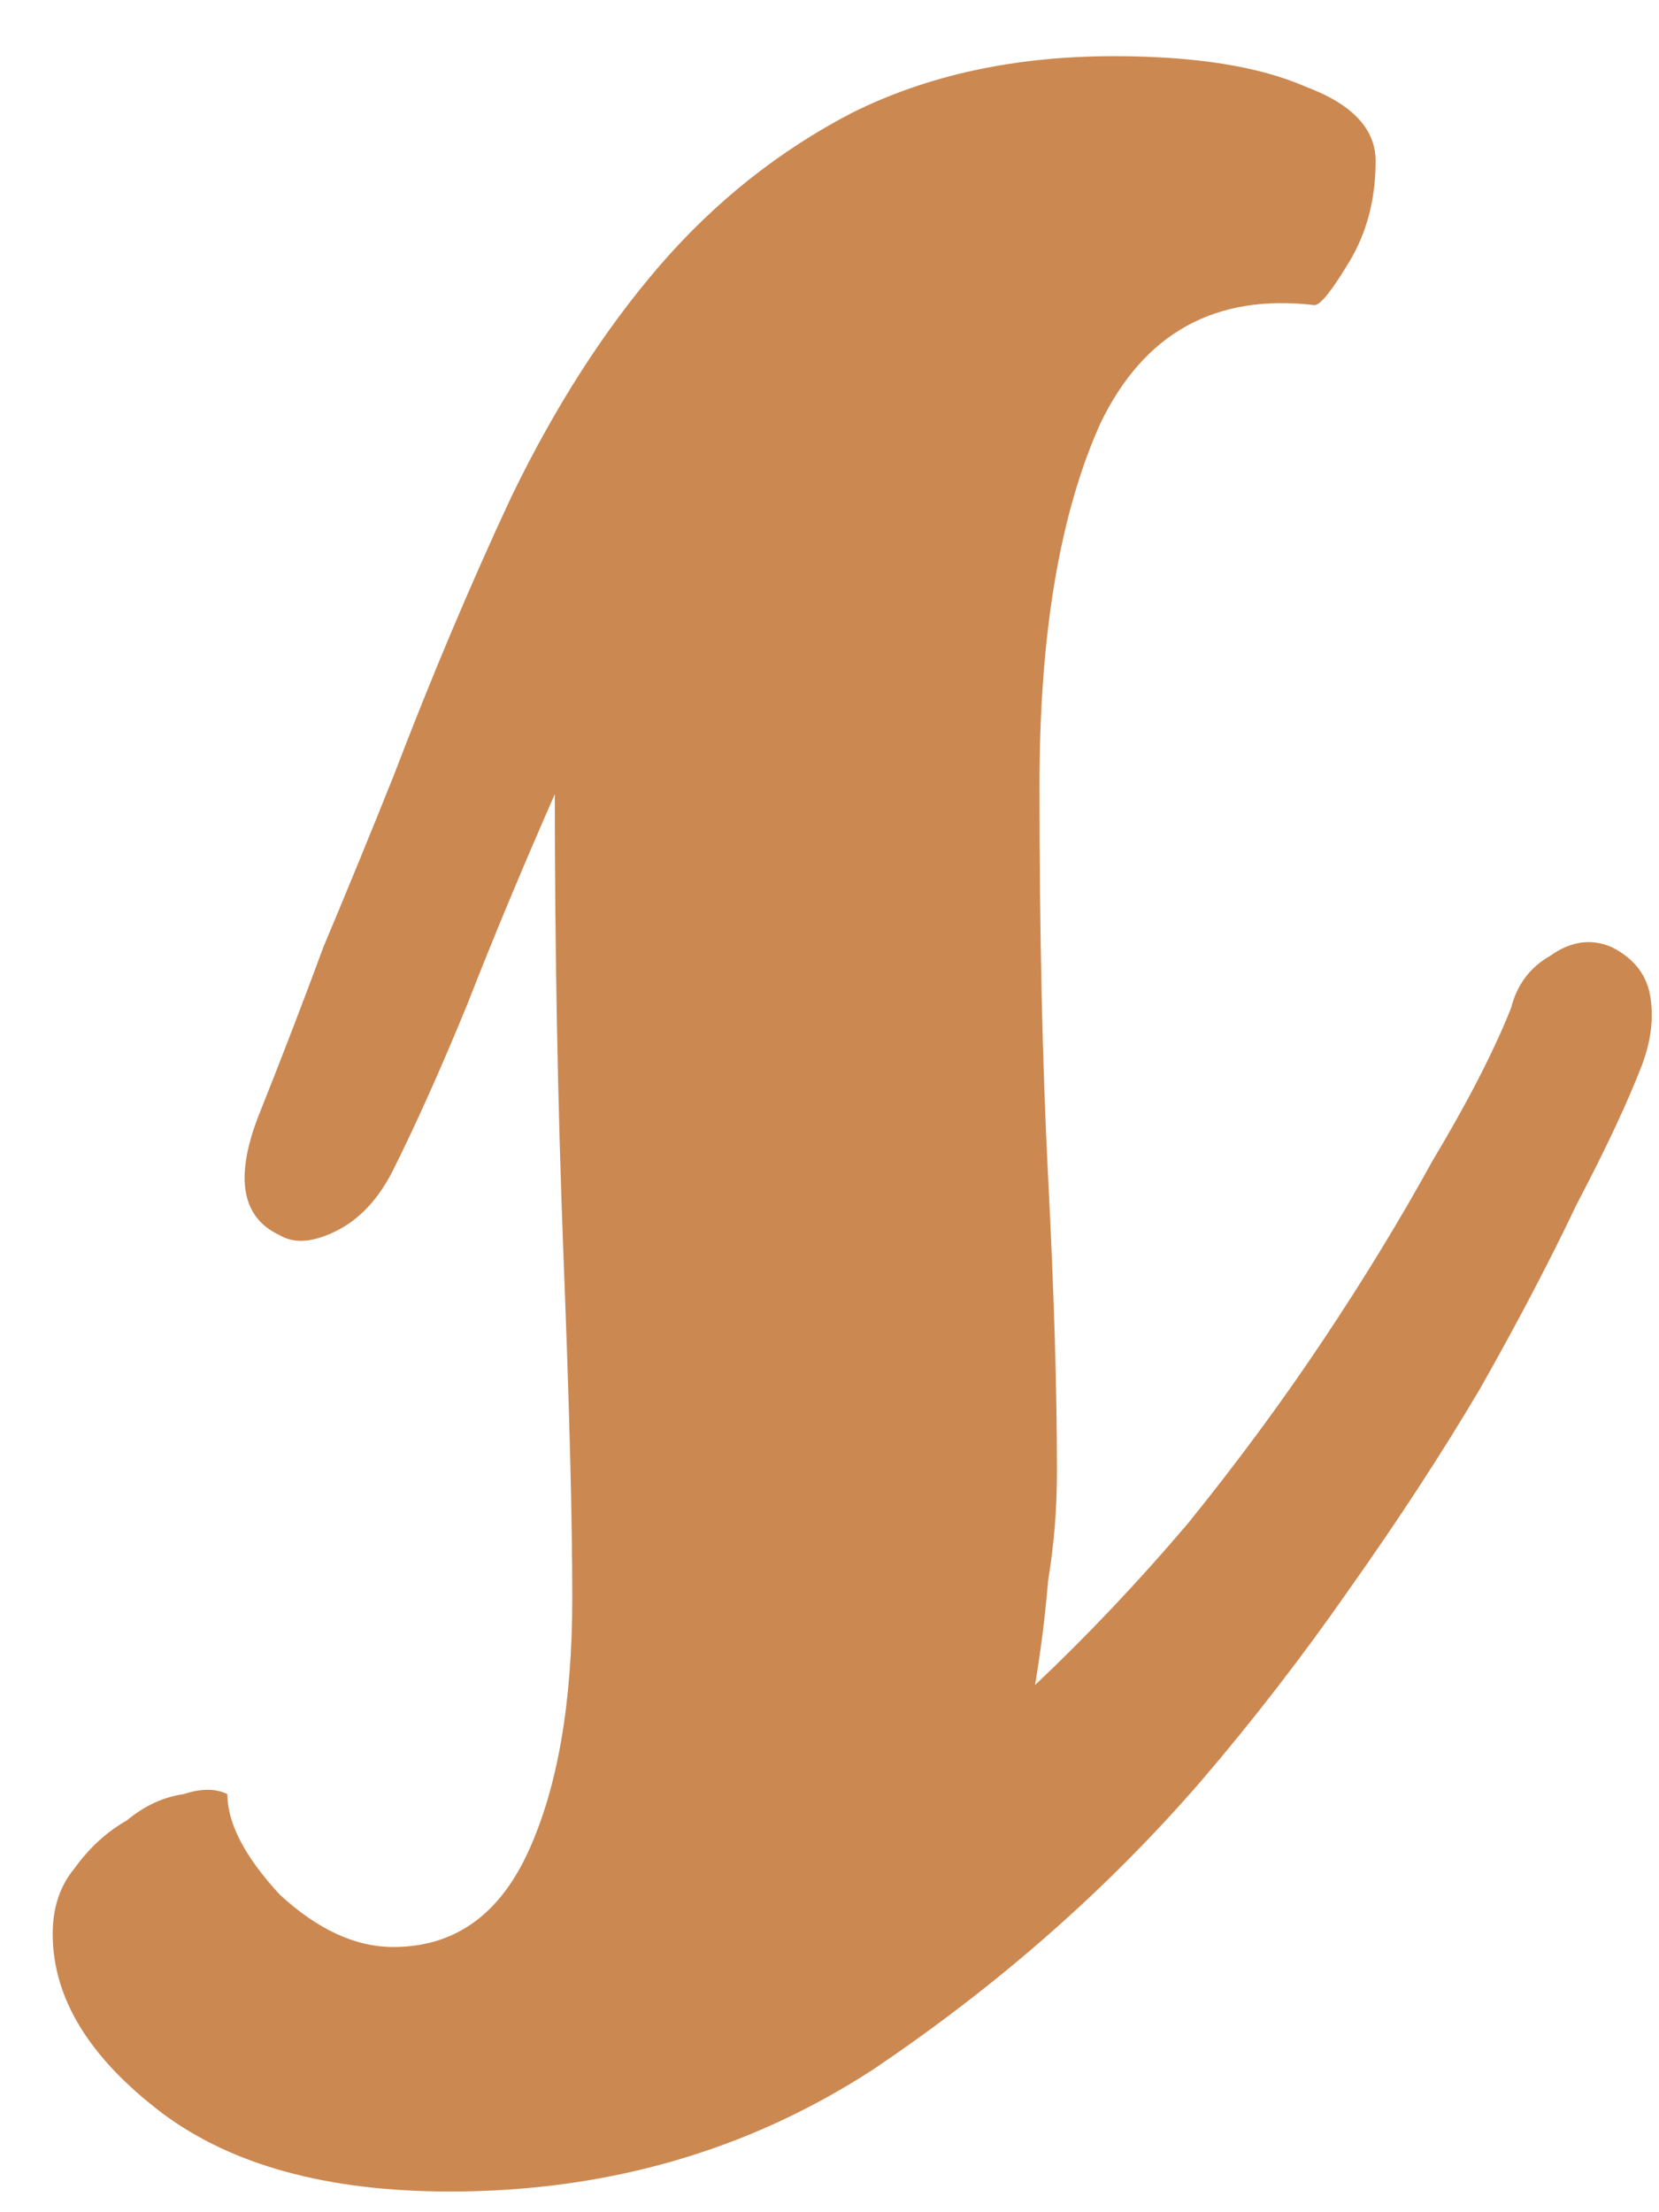 <?xml version="1.0" encoding="UTF-8" standalone="no"?><svg width='21' height='28' viewBox='0 0 21 28' fill='none' xmlns='http://www.w3.org/2000/svg'>
<path d='M20.398 11.986C20.693 12.134 20.859 12.355 20.895 12.649C20.932 12.907 20.895 13.184 20.785 13.479C20.601 13.957 20.324 14.547 19.956 15.247C19.624 15.947 19.219 16.721 18.74 17.568C18.261 18.379 17.708 19.227 17.082 20.111C16.492 20.958 15.866 21.769 15.203 22.543C14.024 23.906 12.642 25.122 11.057 26.19C9.473 27.222 7.686 27.738 5.696 27.738C4.149 27.738 2.933 27.406 2.049 26.743C1.128 26.043 0.667 25.288 0.667 24.477C0.667 24.145 0.759 23.869 0.943 23.648C1.128 23.39 1.349 23.187 1.607 23.04C1.828 22.856 2.067 22.745 2.325 22.708C2.546 22.635 2.73 22.635 2.878 22.708C2.878 23.077 3.099 23.501 3.541 23.98C4.02 24.422 4.499 24.643 4.978 24.643C5.752 24.643 6.323 24.238 6.691 23.427C7.06 22.616 7.244 21.548 7.244 20.221C7.244 19.227 7.207 17.79 7.133 15.91C7.06 13.994 7.023 12.041 7.023 10.052C6.618 10.973 6.249 11.857 5.918 12.705C5.586 13.515 5.273 14.216 4.978 14.805C4.794 15.174 4.554 15.431 4.259 15.579C3.965 15.726 3.725 15.745 3.541 15.634C3.062 15.413 2.97 14.915 3.265 14.142C3.559 13.405 3.836 12.686 4.094 11.986C4.388 11.286 4.683 10.568 4.978 9.831C5.457 8.578 5.954 7.399 6.47 6.294C7.023 5.151 7.649 4.175 8.349 3.364C9.049 2.554 9.86 1.909 10.781 1.43C11.739 0.951 12.845 0.711 14.097 0.711C15.129 0.711 15.94 0.84 16.529 1.098C17.119 1.319 17.413 1.633 17.413 2.038C17.413 2.517 17.303 2.941 17.082 3.309C16.861 3.678 16.713 3.862 16.64 3.862C15.387 3.714 14.484 4.212 13.931 5.354C13.416 6.496 13.158 8.025 13.158 9.941C13.158 11.82 13.195 13.479 13.268 14.915C13.342 16.352 13.379 17.587 13.379 18.619C13.379 19.098 13.342 19.558 13.268 20C13.231 20.442 13.176 20.885 13.102 21.327C13.766 20.7 14.411 20.019 15.037 19.282C15.663 18.508 16.234 17.734 16.75 16.96C17.266 16.187 17.727 15.431 18.132 14.694C18.574 13.957 18.906 13.313 19.127 12.76C19.201 12.465 19.366 12.244 19.624 12.097C19.882 11.913 20.14 11.876 20.398 11.986Z' fill='#CC8851'/>
</svg>
